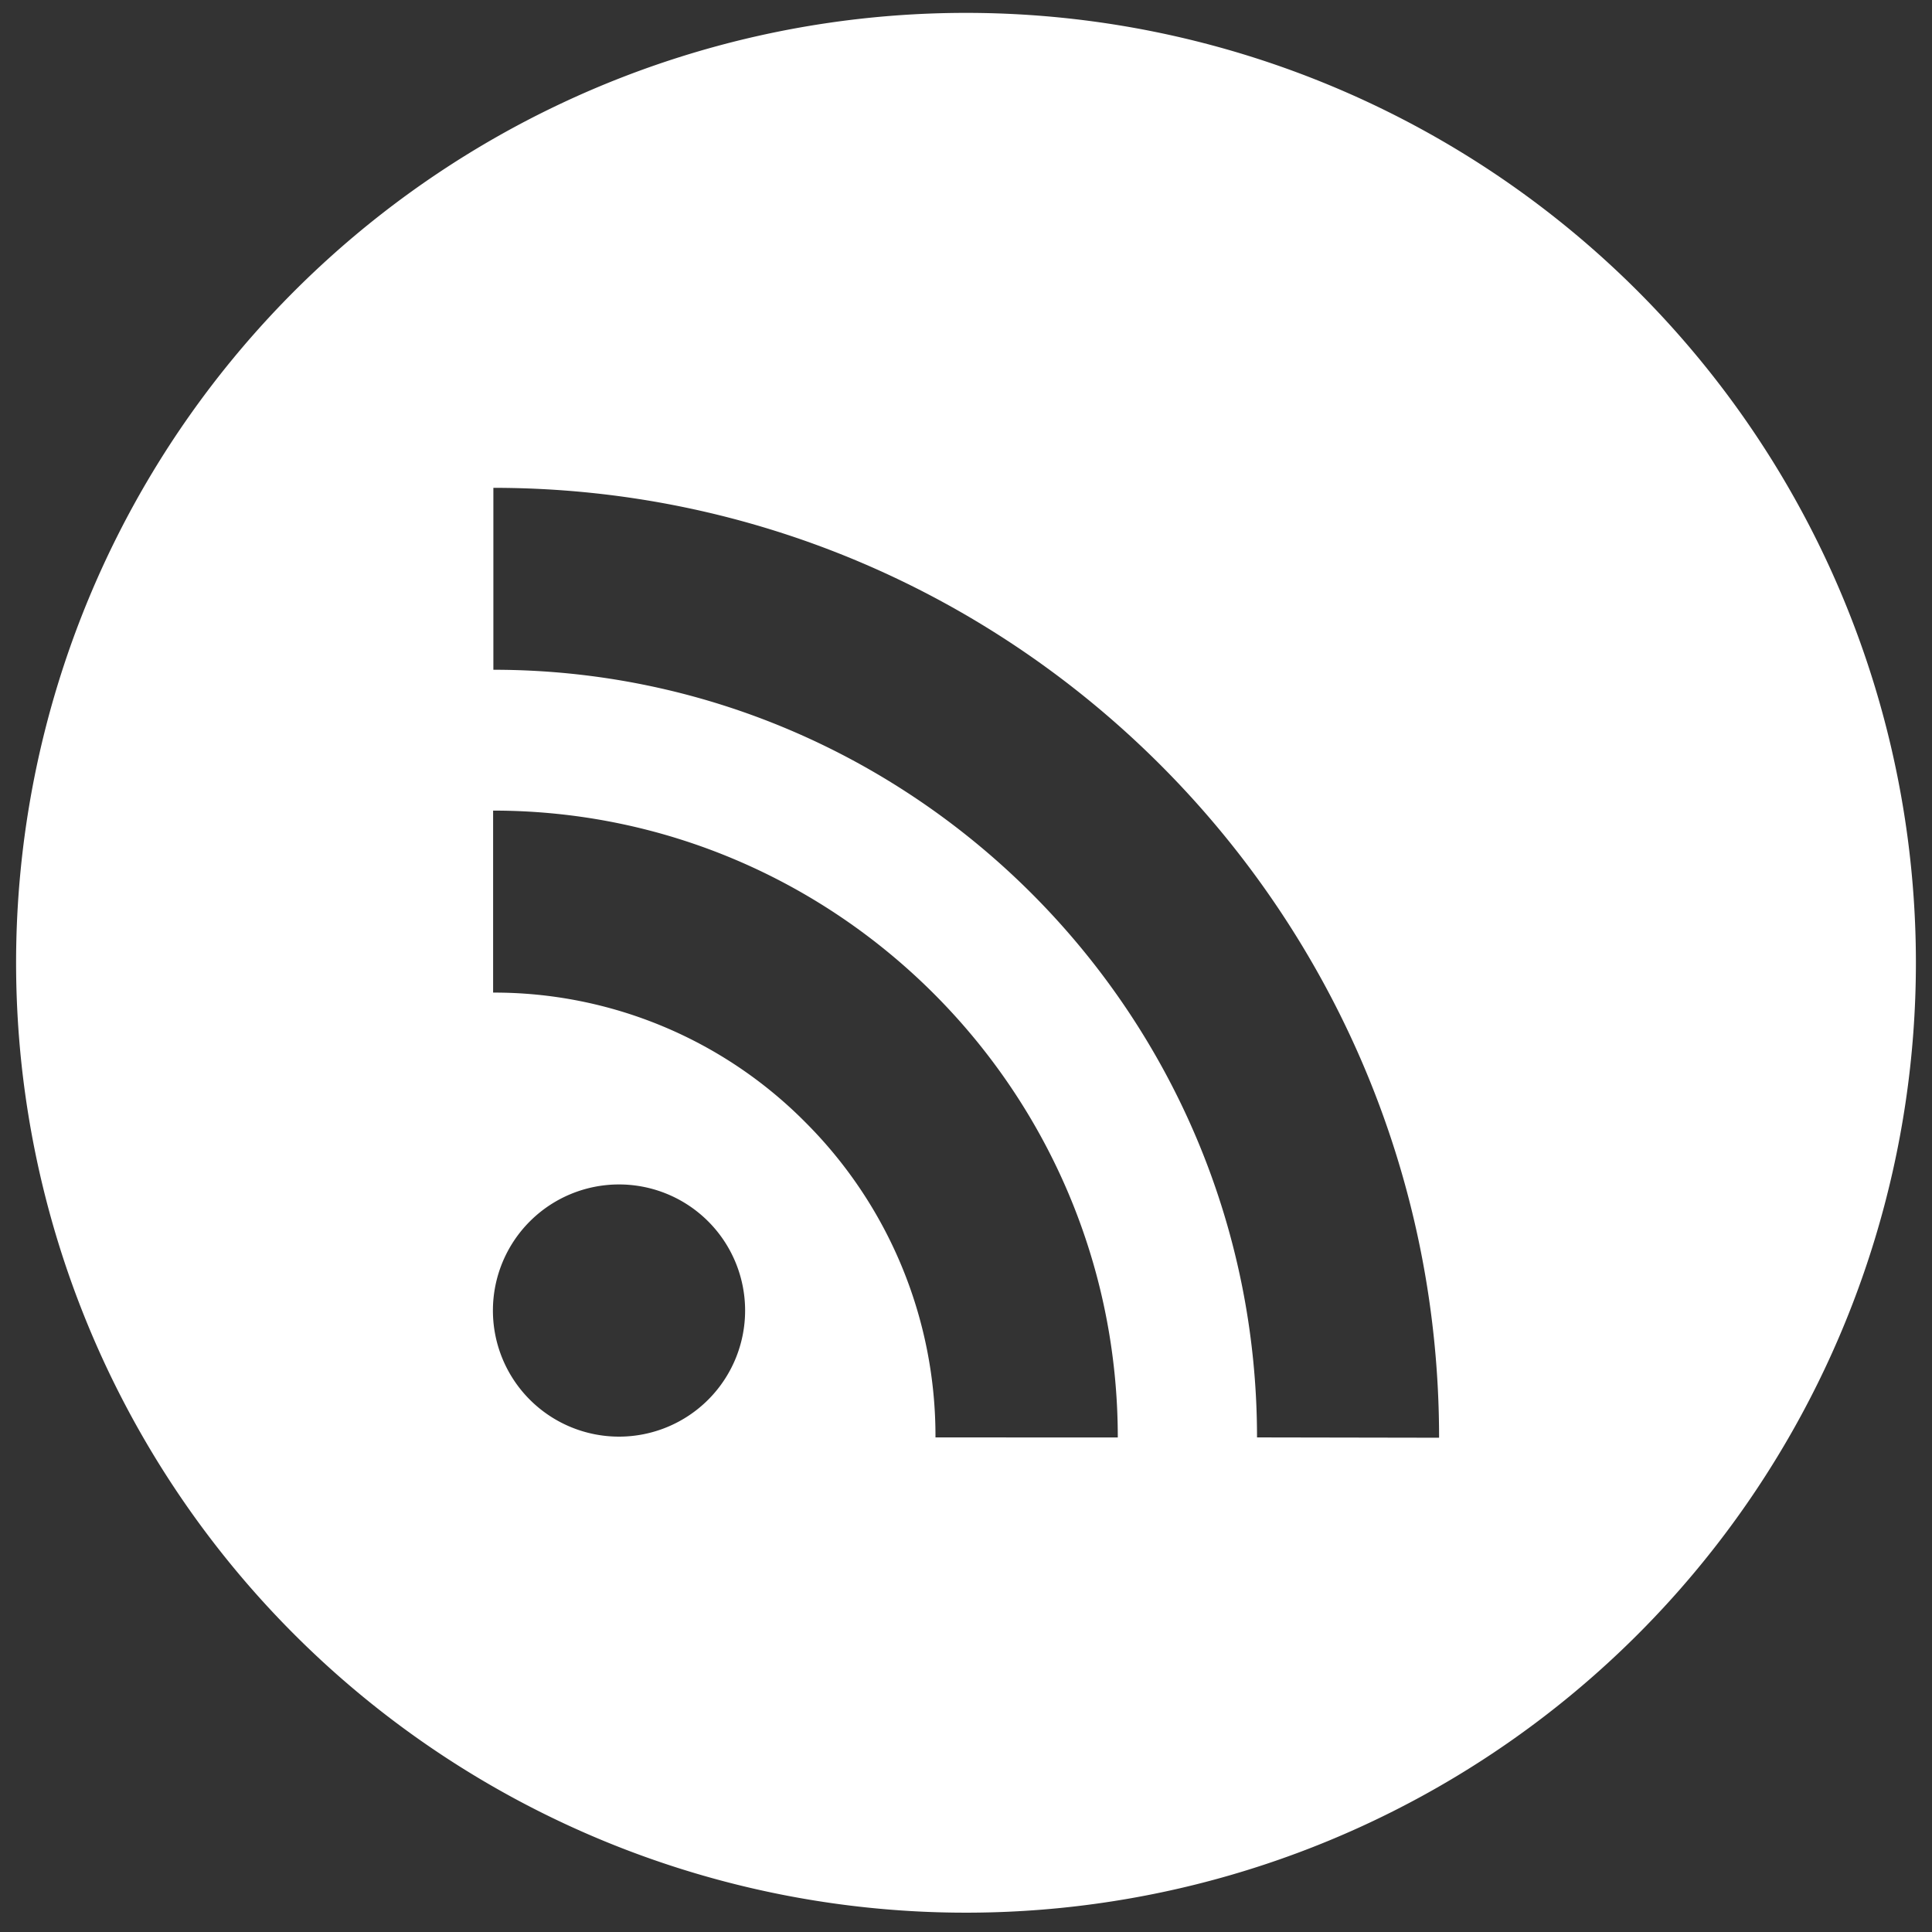 <svg id="Layer_1" data-name="Layer 1" xmlns="http://www.w3.org/2000/svg" viewBox="0 0 300 300"><rect x="0" y="0" width="300" height="300" fill="#333333" stroke="none"/><defs><style>.cls-1{fill:#fff;}</style></defs><title>Artboard 1</title><path class="cls-1" d="M150,2A147.5,147.5,0,1,0,297.5,149.5,147.5,147.5,0,0,0,150,2ZM96.12,223.08A19.58,19.58,0,1,1,115.7,203.5,19.58,19.58,0,0,1,96.12,223.08Zm49.14.12a68.82,68.82,0,0,0-20.14-48.87,68,68,0,0,0-48.55-20.2V125.87c53.46,0,97,43.67,97,97.34Zm49.93,0C195.18,157.51,142,104,76.61,104V75.75c81,0,146.85,66.16,146.85,147.5Z"/></svg>